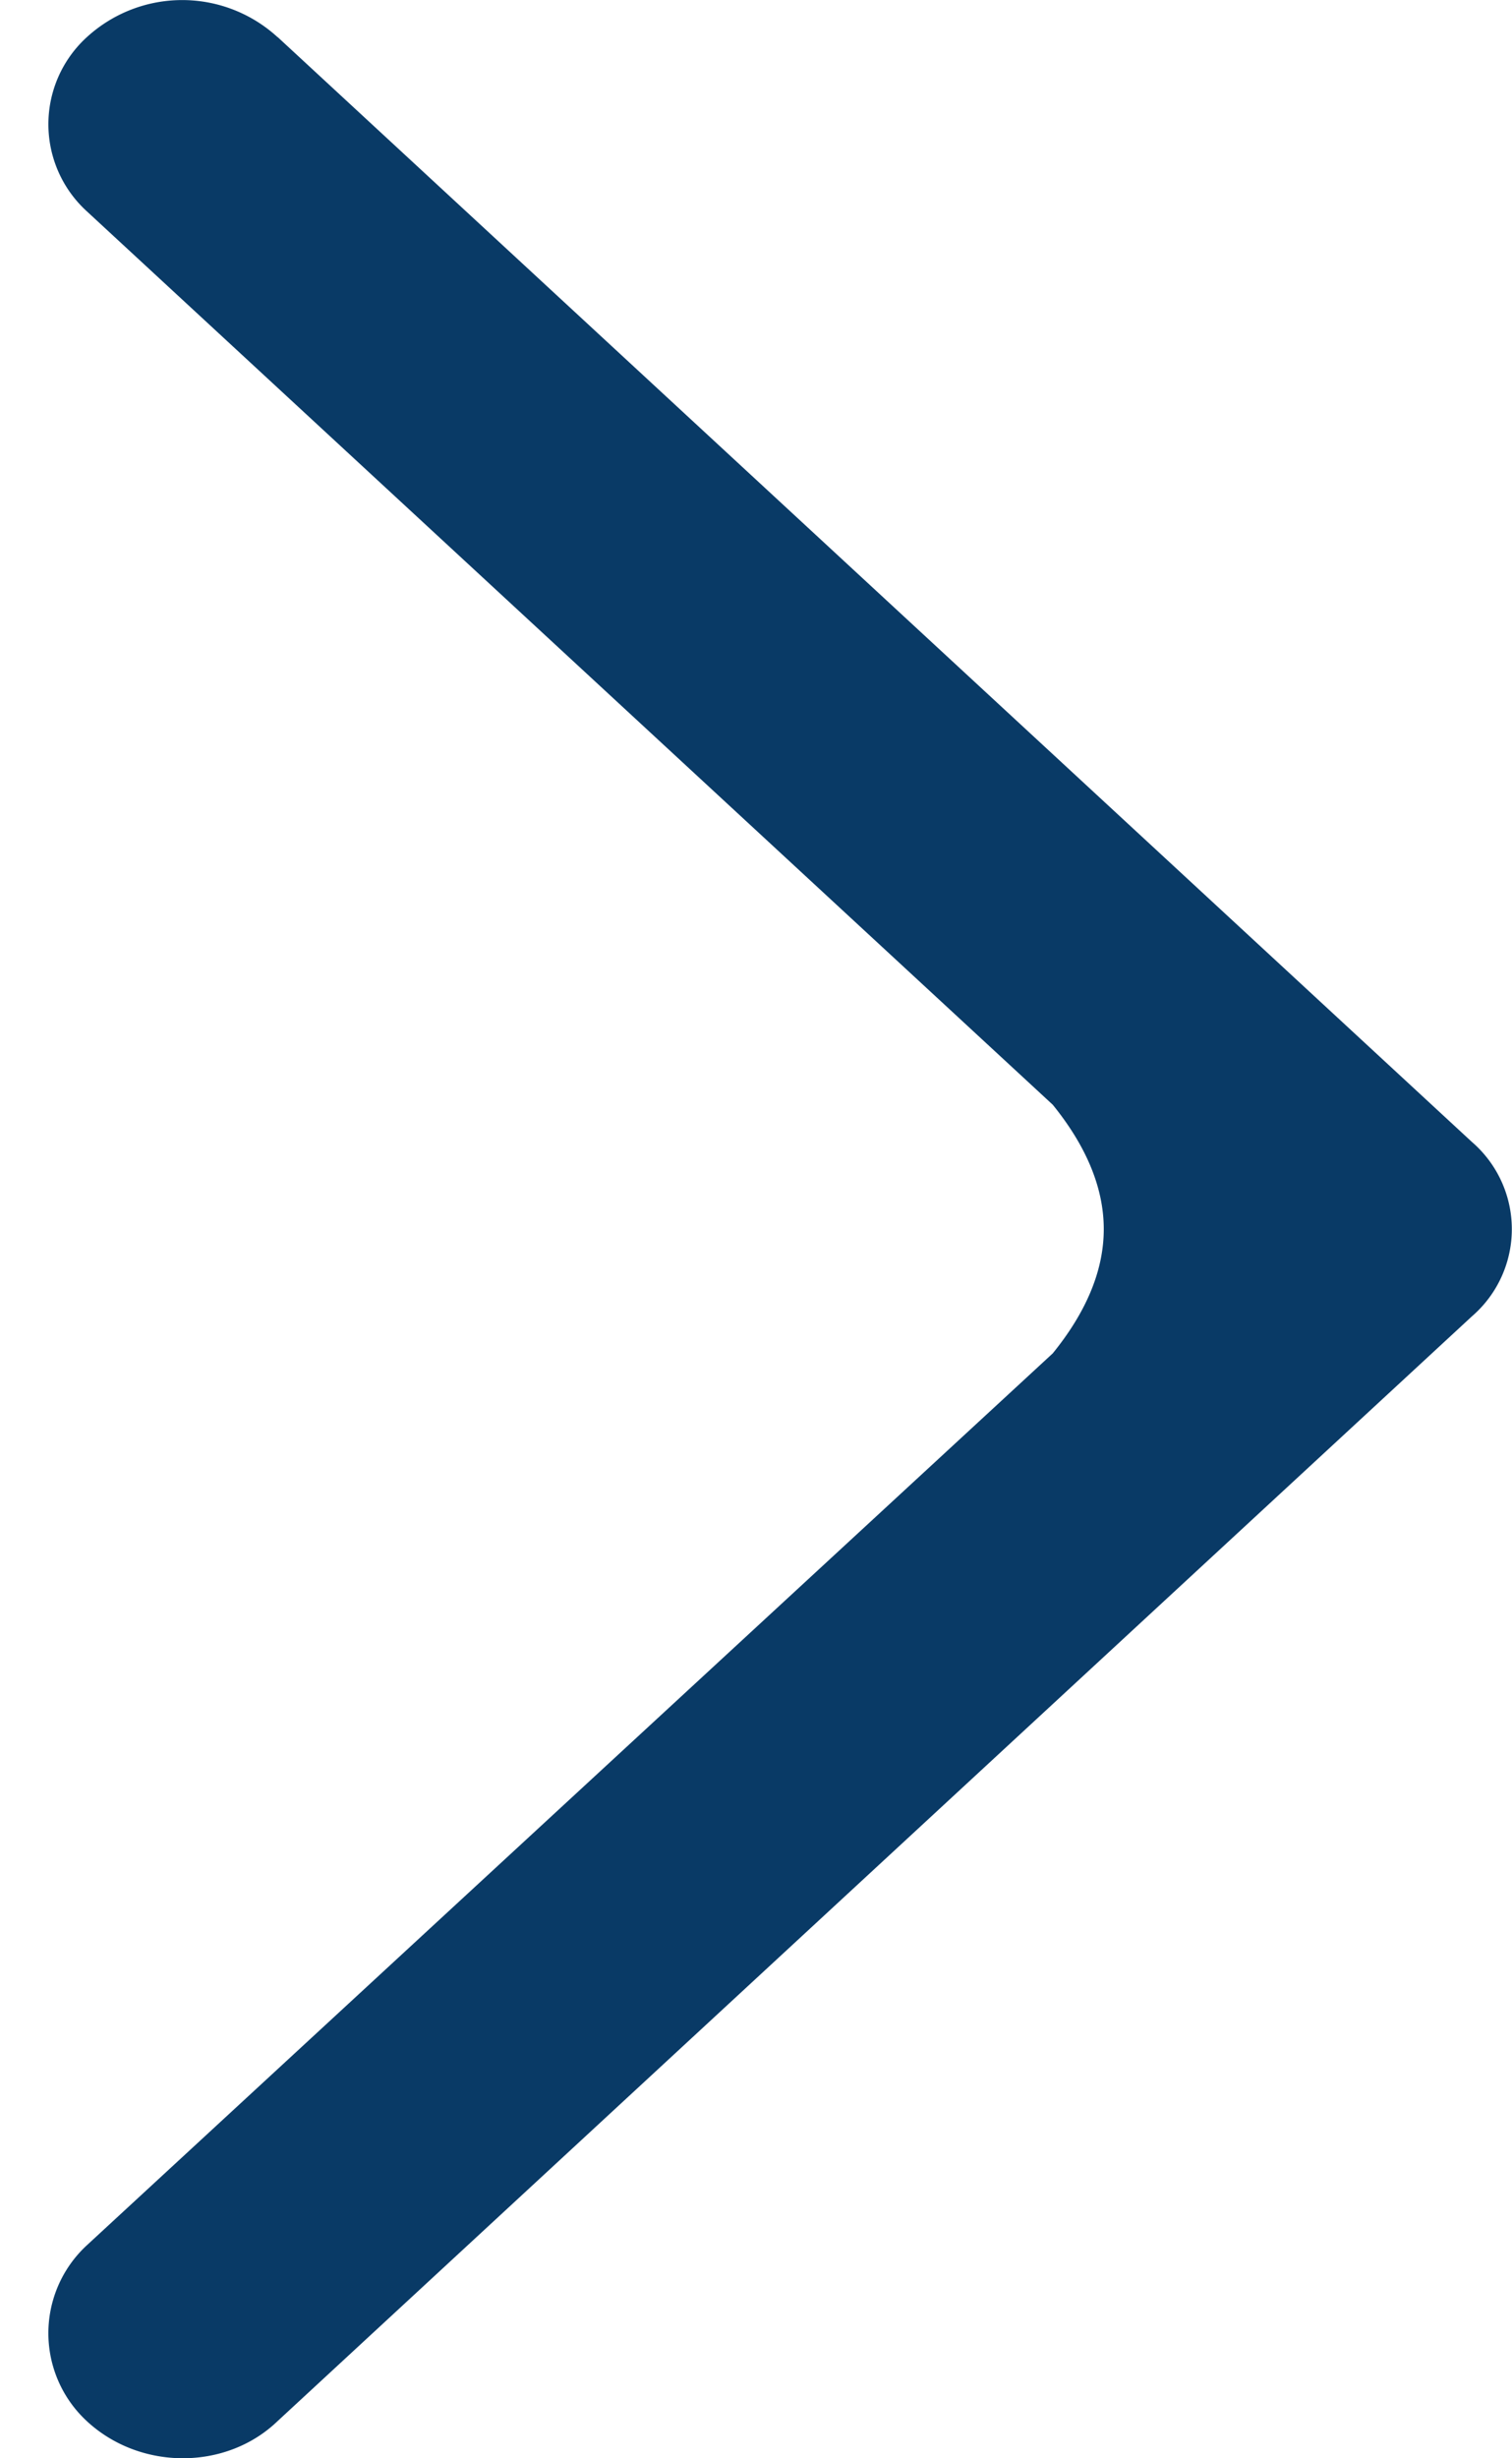<svg xmlns="http://www.w3.org/2000/svg" width="8" height="13" viewBox="0 0 8 13">
    <path fill="#093A66" fill-rule="evenodd" d="M1.468.196a.747.747 0 0 0-1.008 0 .623.623 0 0 0 0 .922l5.11 4.724c.18.222.27.442.27.658 0 .216-.09.435-.27.657L.46 11.873a.633.633 0 0 0 0 .931c.282.261.736.261 1.008 0l6.32-5.843a.609.609 0 0 0 0-.922L1.469.196z"/>
</svg>
